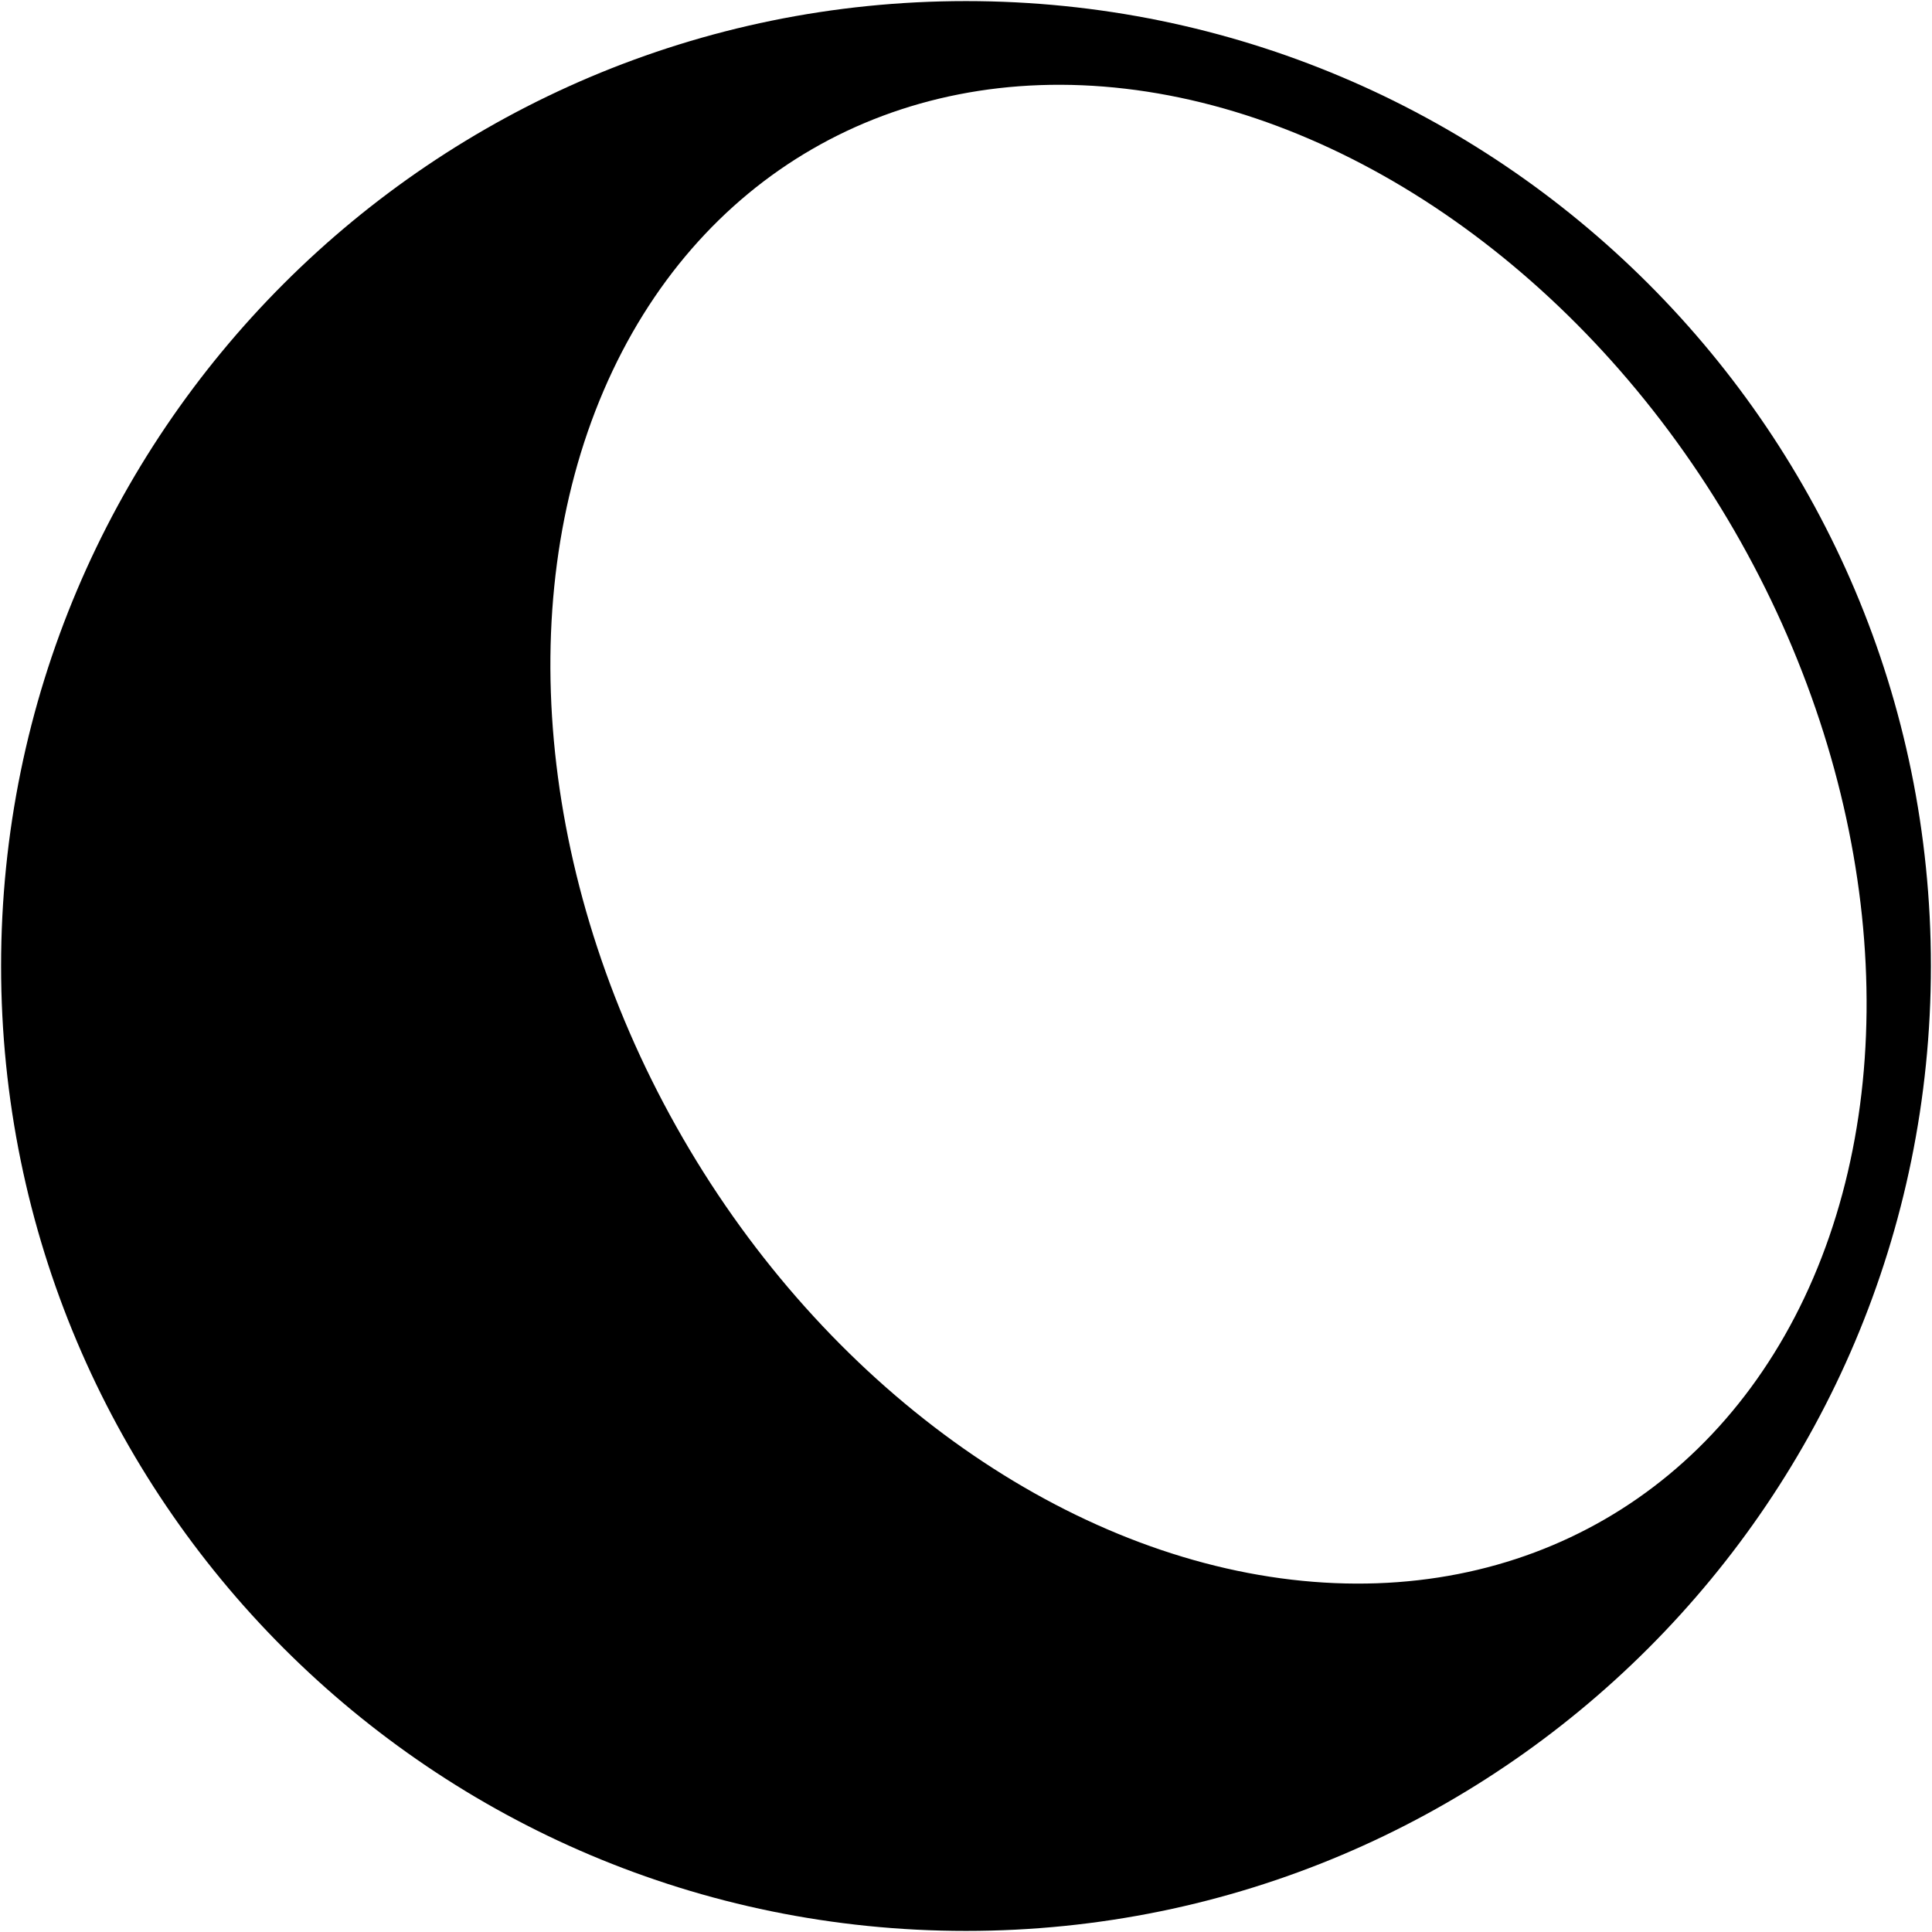 <svg xmlns="http://www.w3.org/2000/svg" viewBox="0 0 443.5 443.5">
    <path 
        fill="currentColor" 
        d="M221.75.25c122.33,0,221.5,99.17,221.5,221.5s-99.17,221.5-221.5,221.5S.25,344.08.25,221.75,99.42.25,221.75.25ZM370.58,353.13c69.03-39.84,83.21-144.48,31.66-233.72C350.7,30.17,252.96-9.88,183.92,29.97c-69.03,39.84-83.21,144.48-31.66,233.72C203.8,352.93,301.54,392.98,370.58,353.13Z"
    />
    <ellipse 
        fill="none" 
        stroke="currentColor" 
        stroke-miterlimit="10" 
        stroke-width="10px" 
        cx="277.25" 
        cy="191.55" 
        rx="144.315" 
        ry="186.597" 
        transform="matrix(0.866, -0.501, 0.501, 0.866, -58.649, 164.513)"
    />
</svg>